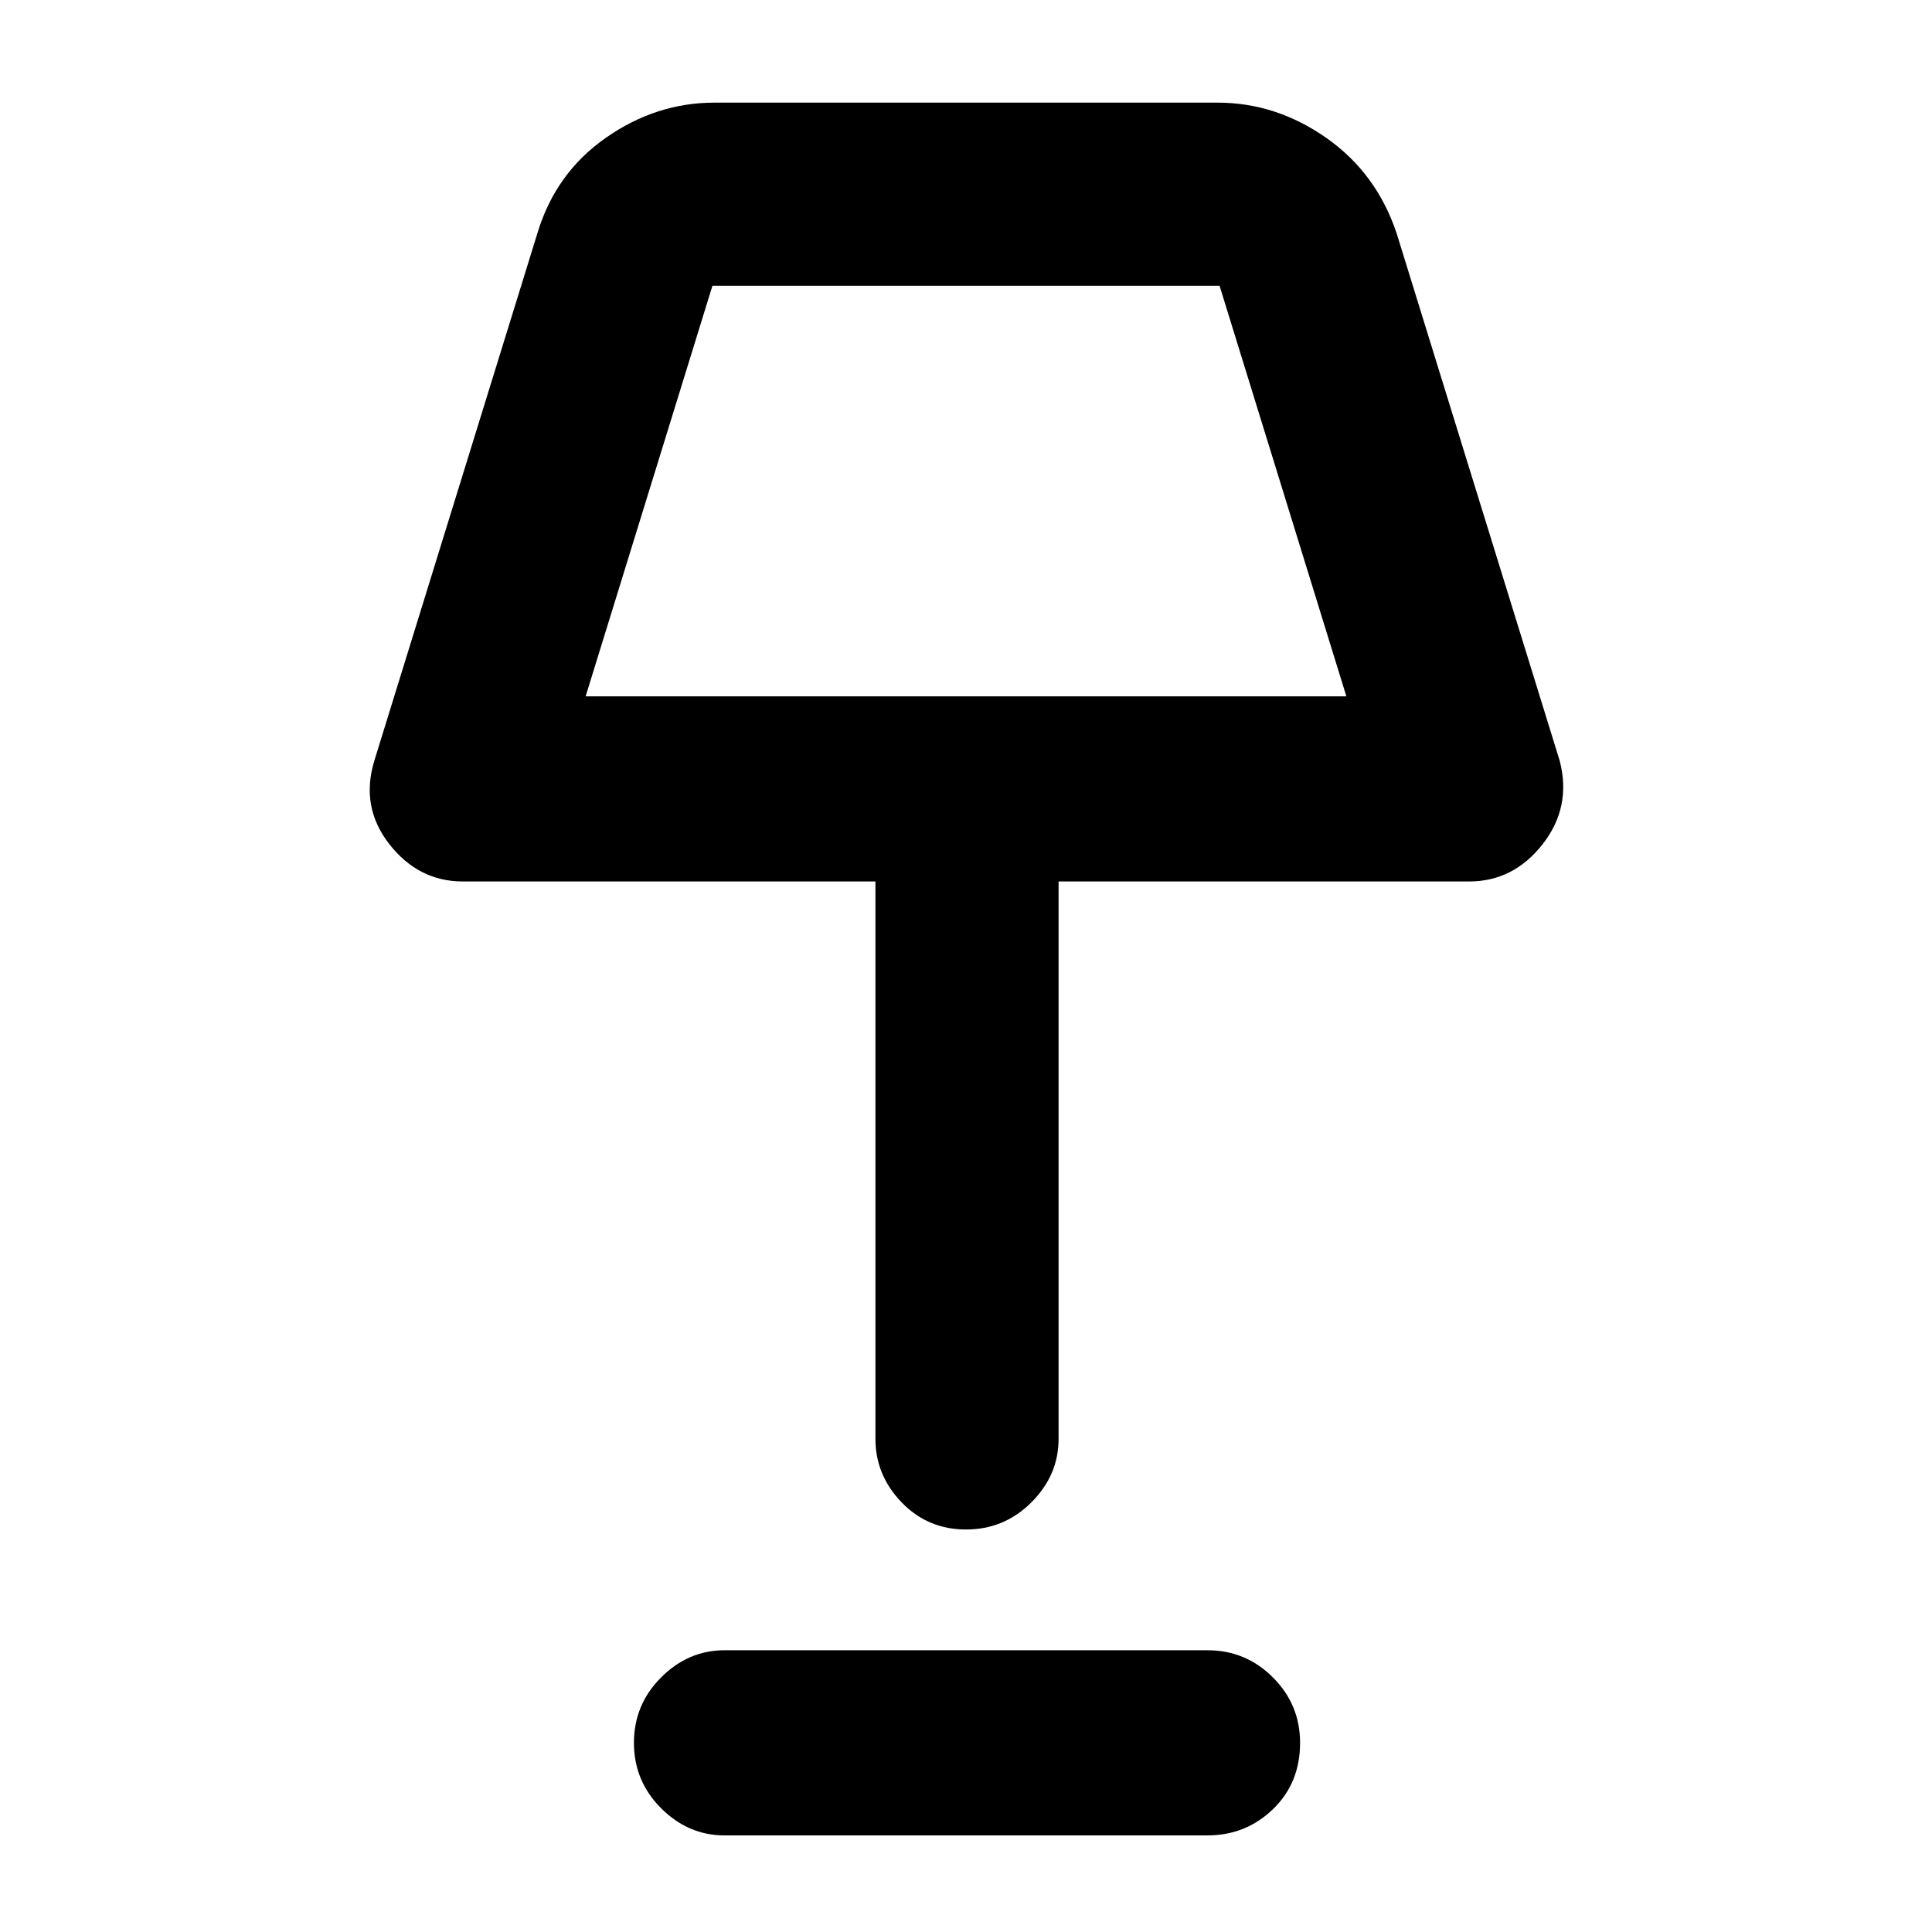 <svg xmlns="http://www.w3.org/2000/svg" height="48" width="48"><path d="M24 38q-.95 0-1.6-.675-.65-.675-.65-1.575V21.9H11.5q-1.1 0-1.825-.925Q8.95 20.05 9.3 18.9l4.05-13.1q.45-1.5 1.7-2.375t2.7-.875h12.5q1.45 0 2.7.875Q34.2 4.3 34.7 5.8l4.05 13.1q.3 1.15-.425 2.075-.725.925-1.825.925H26.3v13.85q0 .9-.675 1.575Q24.95 38 24 38Zm-9.45-20.7h18.9L30.3 7.1H17.7ZM18 45.6q-.9 0-1.575-.675-.675-.675-.675-1.625t.675-1.625Q17.1 41 18 41h12q.95 0 1.625.675T32.3 43.3q0 1-.675 1.65-.675.65-1.625.65Zm6-33.35Z"/></svg>